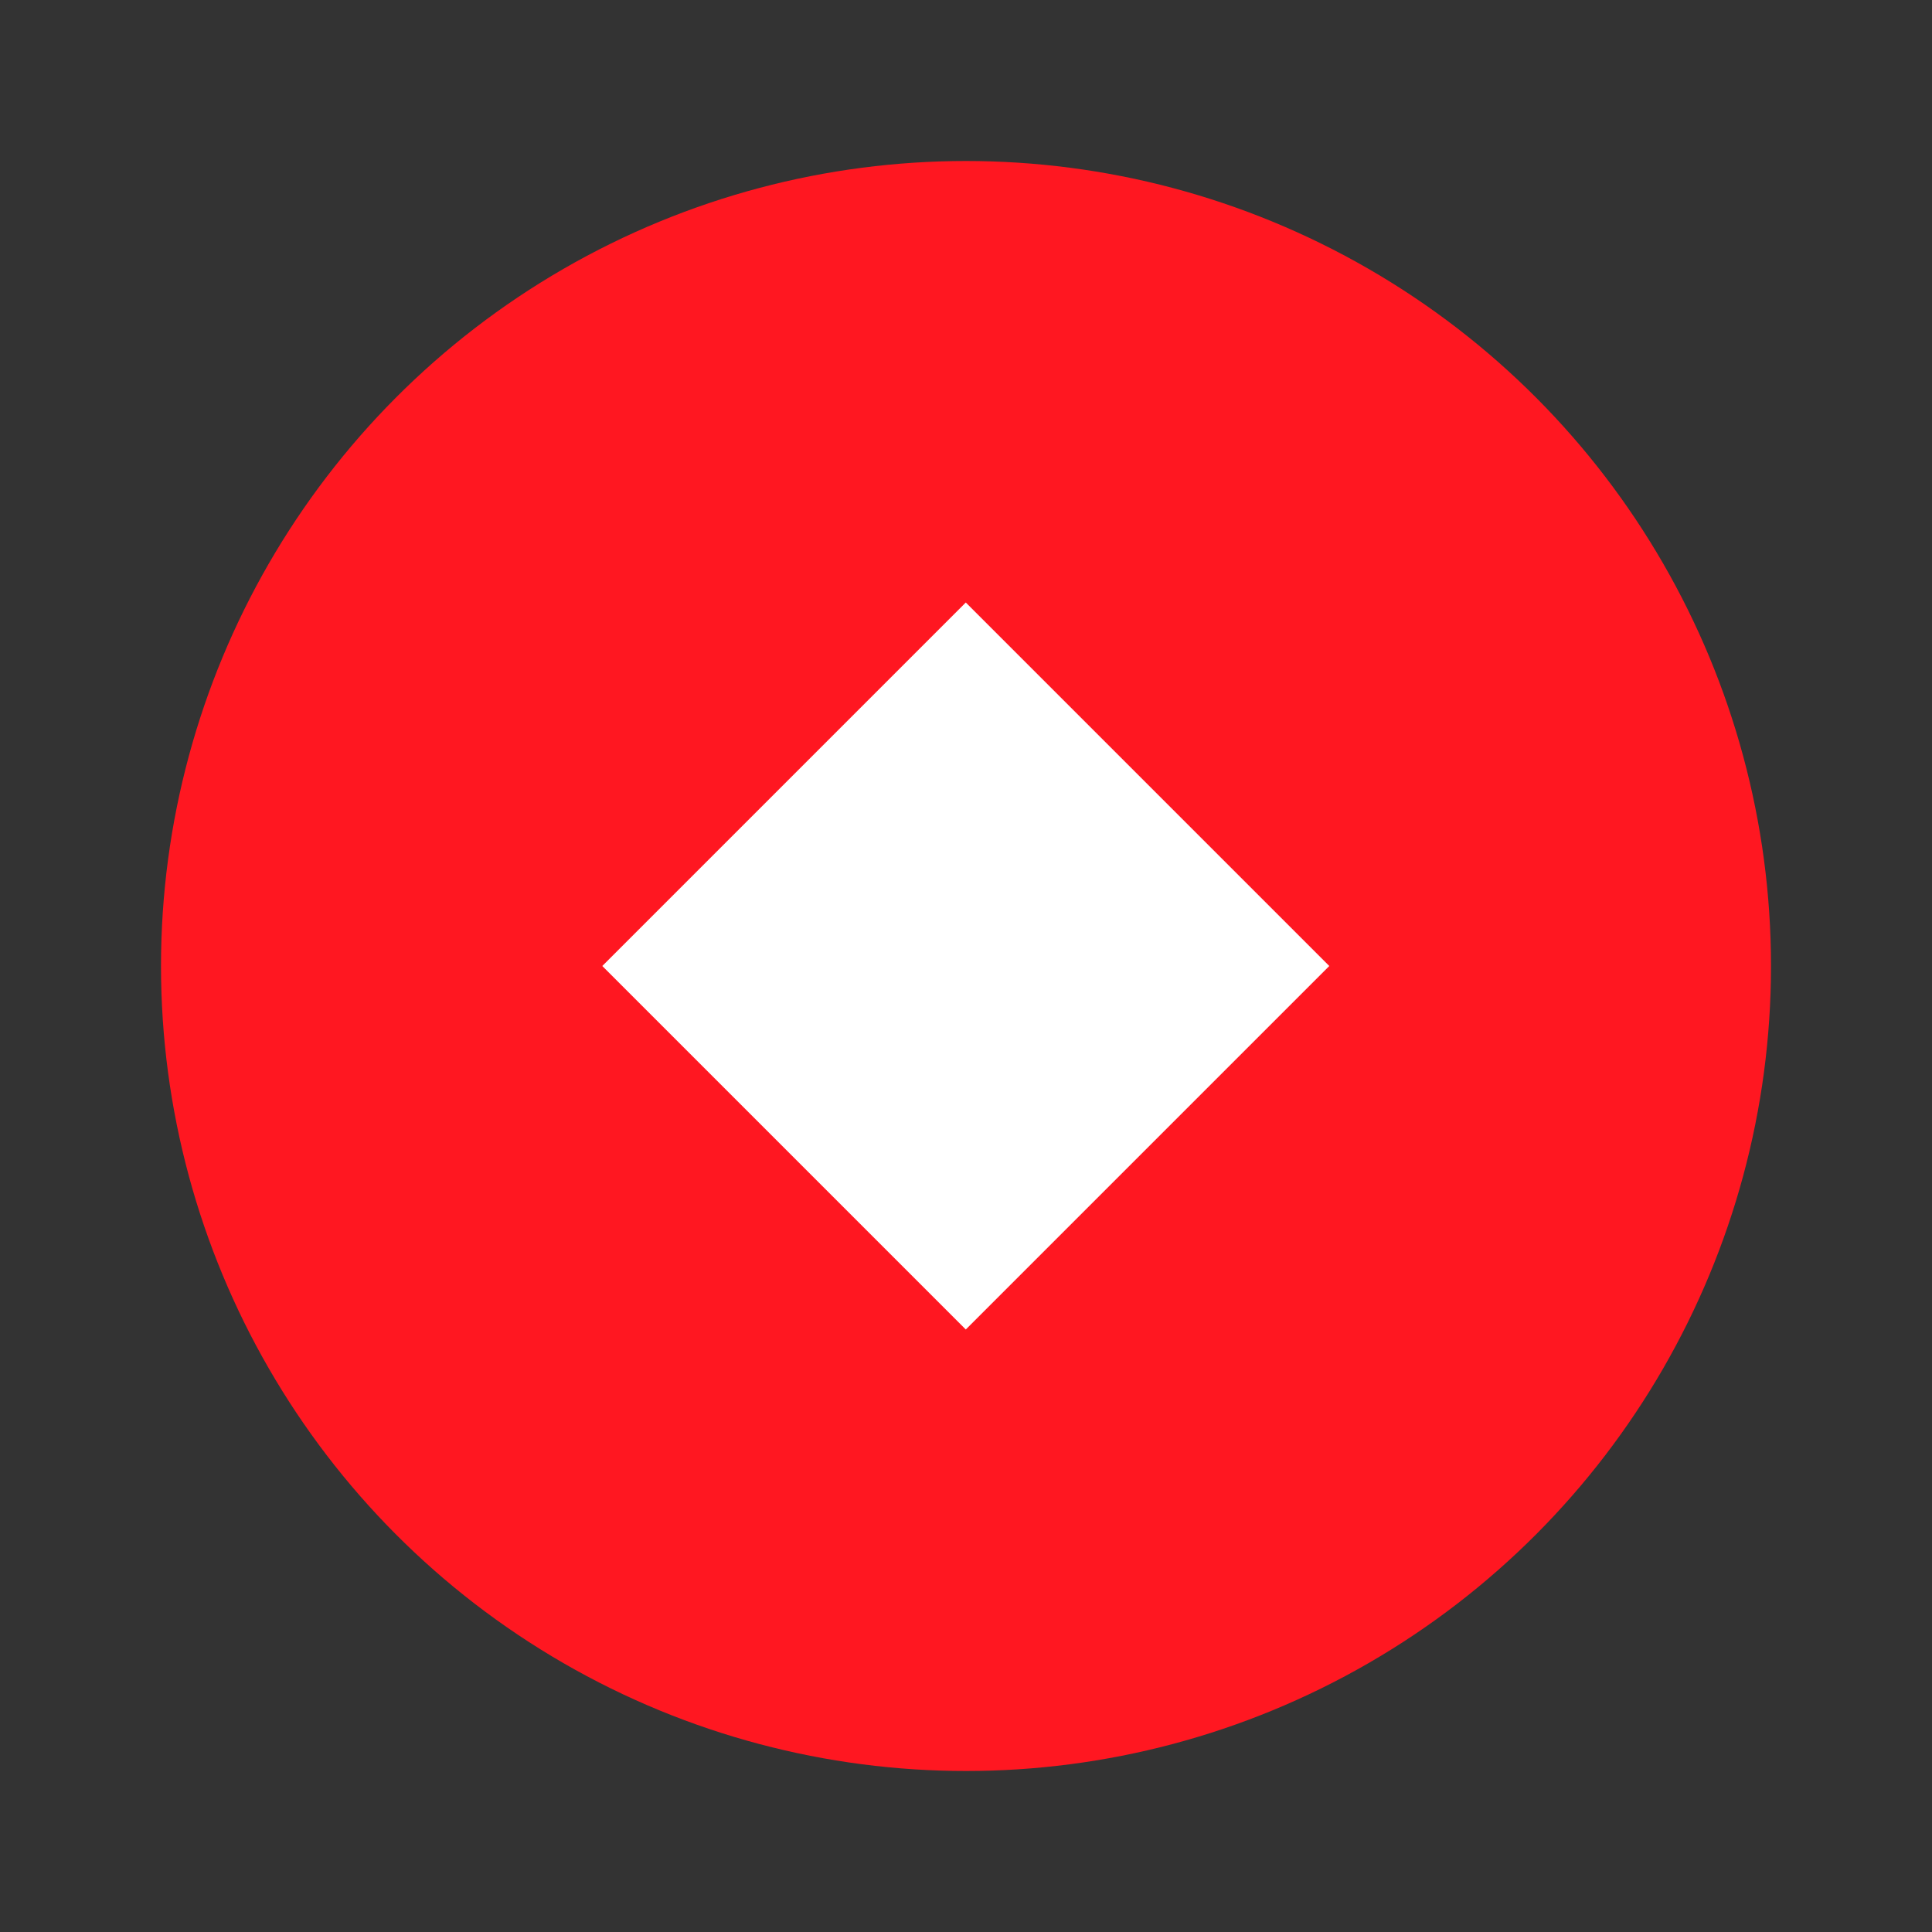 <?xml version="1.0" encoding="utf-8"?>
<!-- Generator: Adobe Illustrator 19.2.1, SVG Export Plug-In . SVG Version: 6.00 Build 0)  -->
<svg version="1.0" id="art" xmlns="http://www.w3.org/2000/svg" xmlns:xlink="http://www.w3.org/1999/xlink" x="0px" y="0px"
	 width="18px" height="18px" viewBox="0 0 18 18" enable-background="new 0 0 18 18" xml:space="preserve">
<rect x="0" y="0" width="18" height="18" fill="#333333" stroke="none"/>
<g id="check">
</g>
<circle fill="#FF1721" cx="9" cy="9" r="7.5"/>
<rect x="6.605" y="6.605" transform="matrix(0.707 -0.707 0.707 0.707 -3.728 9)" fill="#FFFFFF" width="4.79" height="4.79"/>
</svg>
